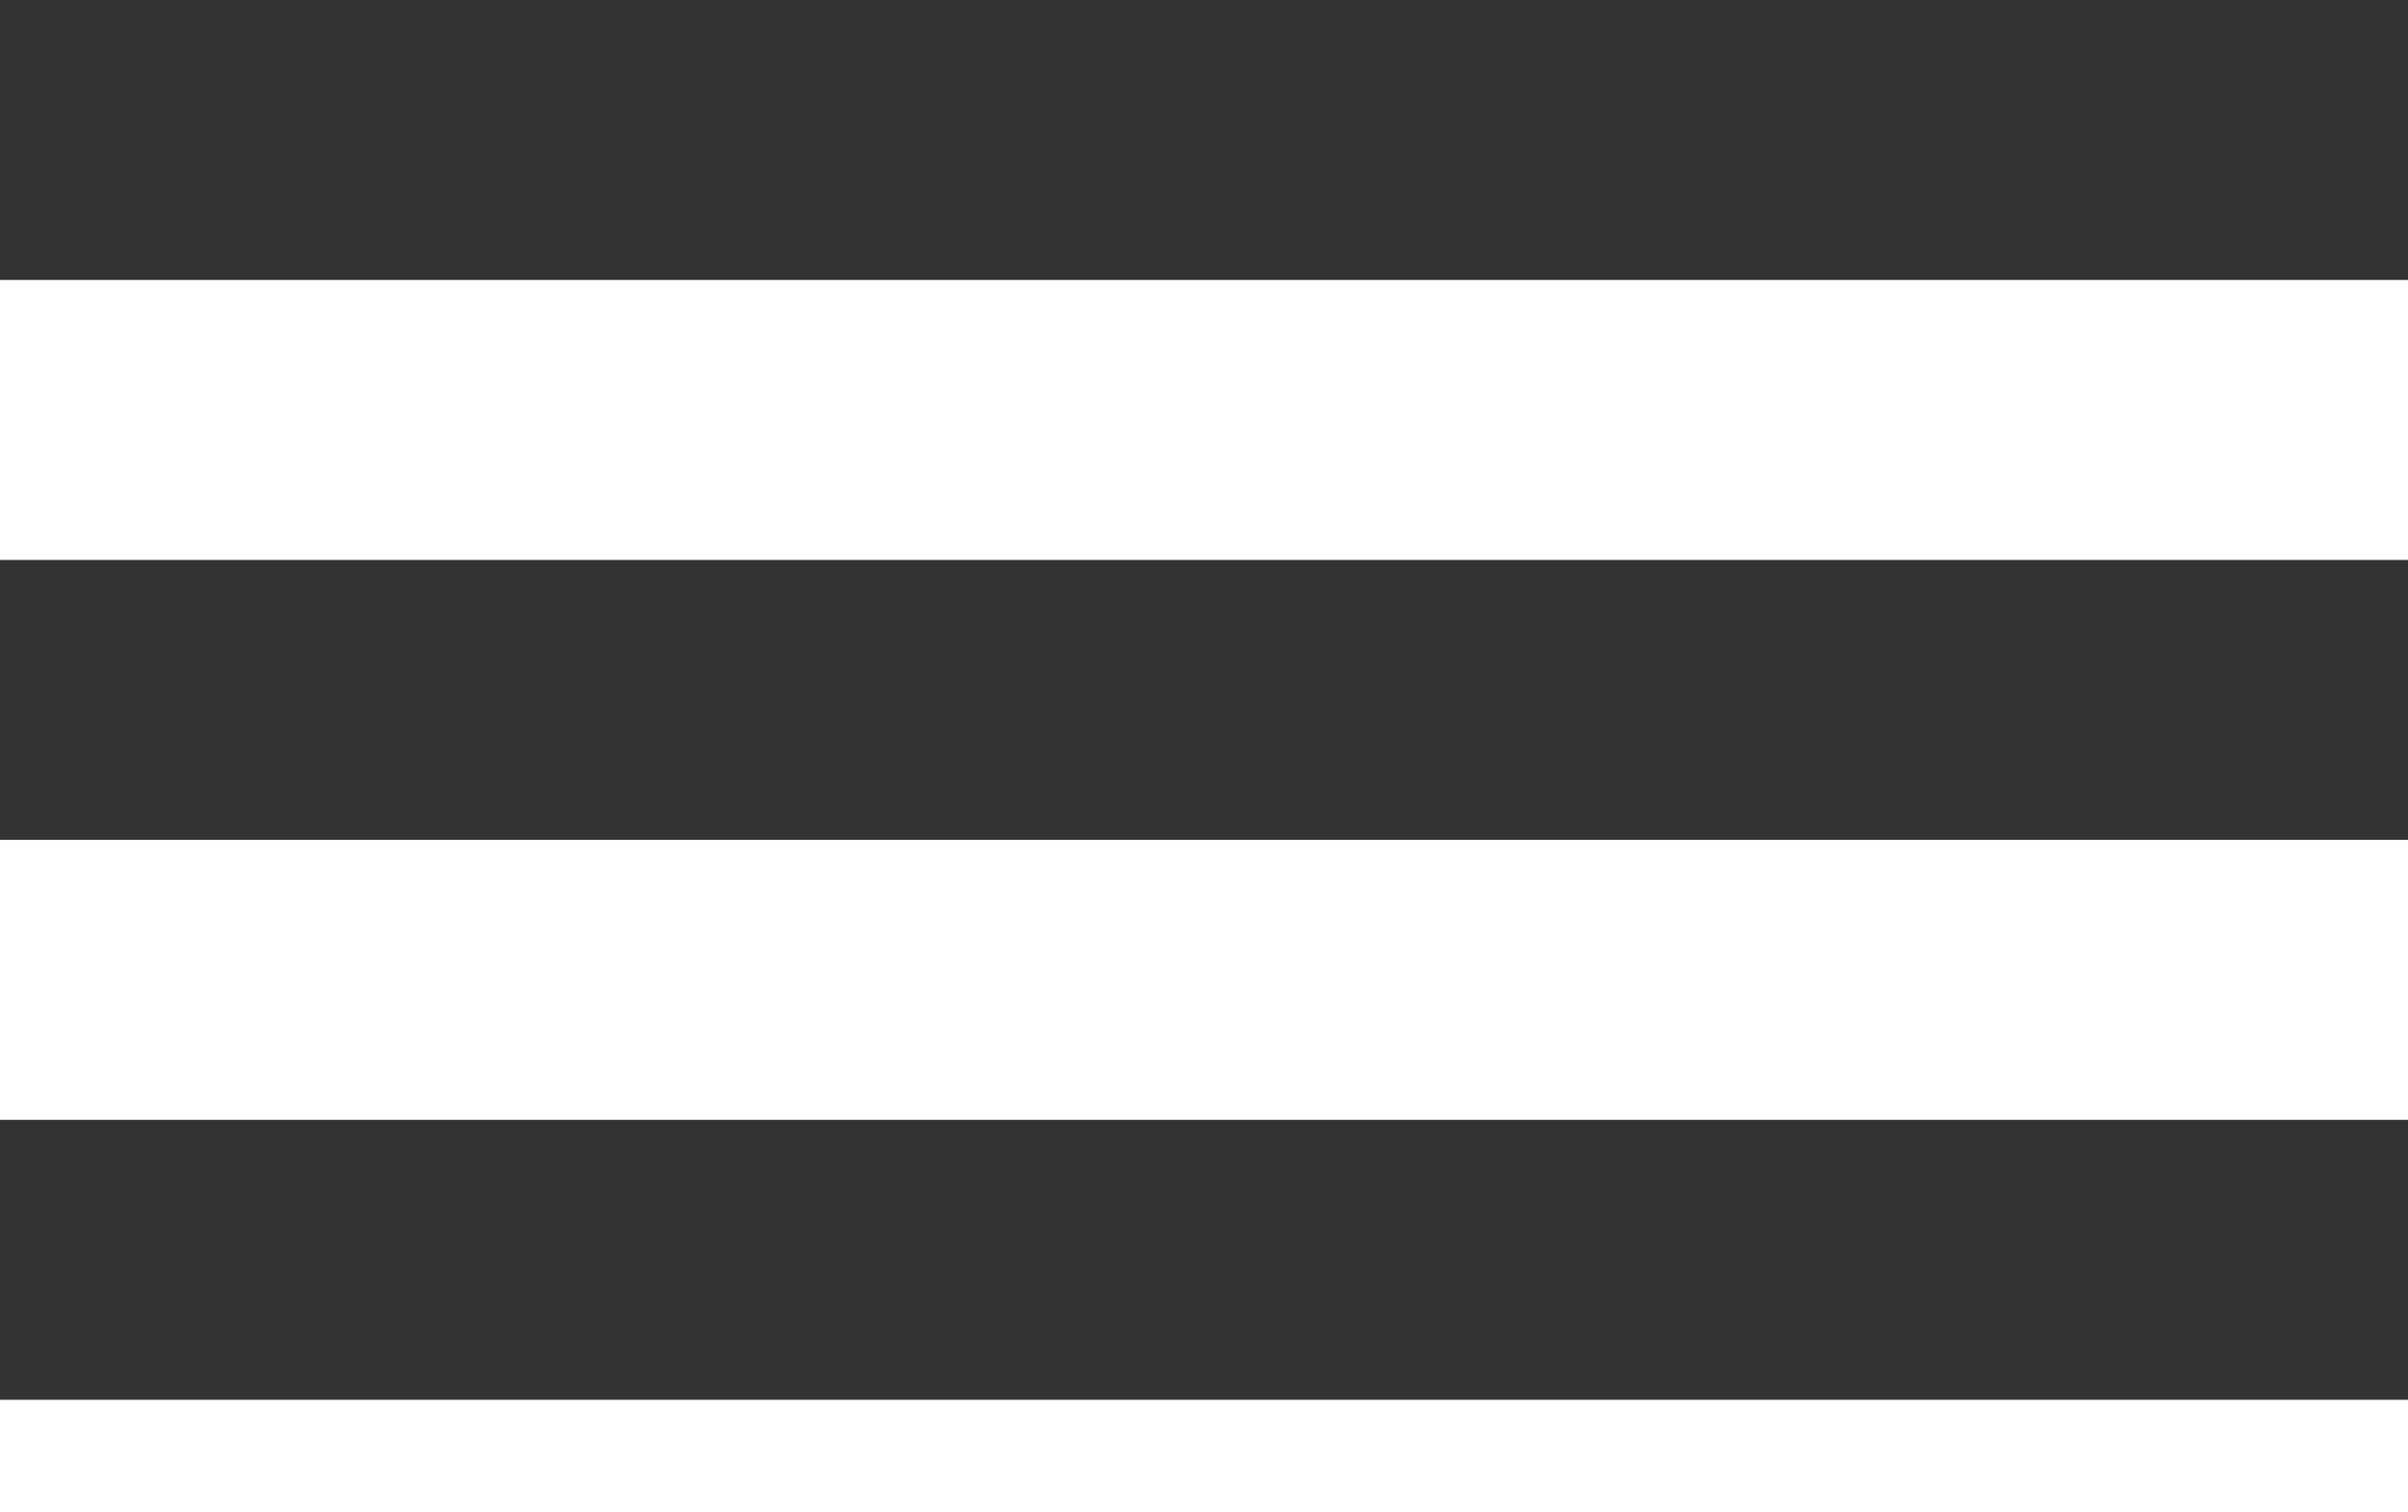 <svg width="43" height="27" viewBox="0 0 43 27" fill="none" xmlns="http://www.w3.org/2000/svg">
<rect width="43" height="5" fill="#333333"/>
<rect y="10" width="43" height="5" fill="#333333"/>
<rect y="20" width="43" height="5" fill="#333333"/>
</svg>
